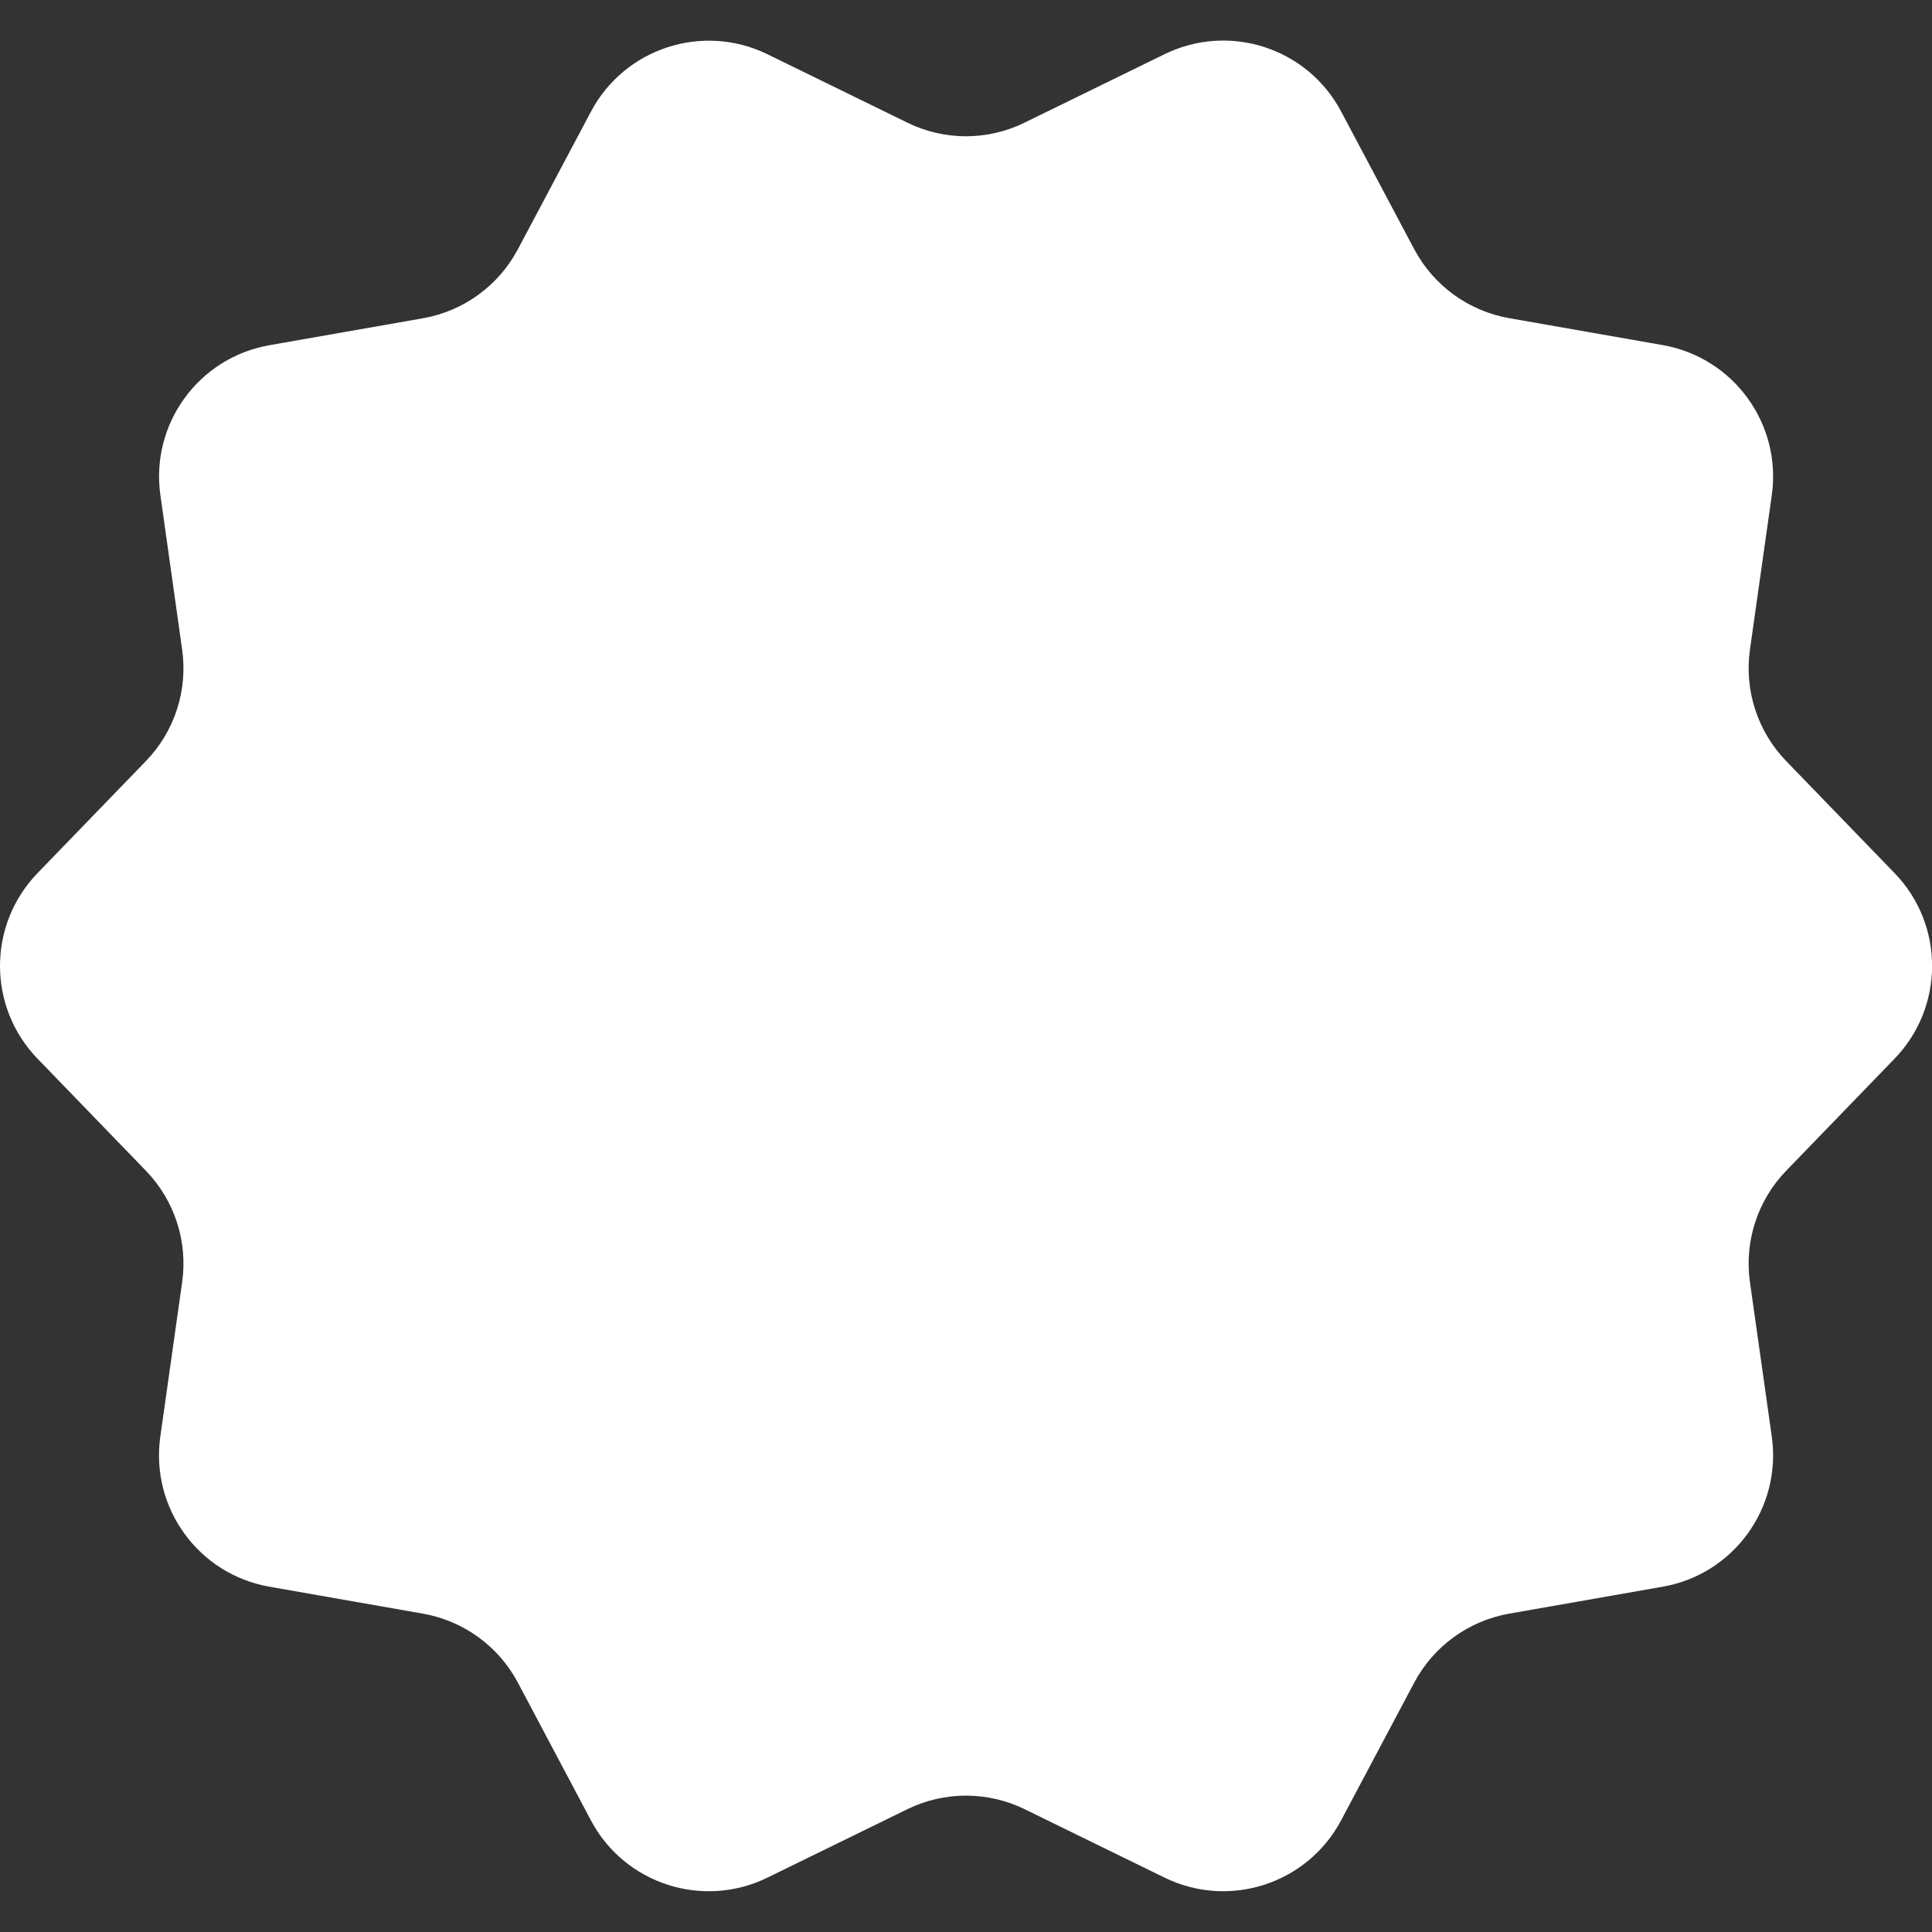 <svg width="40" height="40" viewBox="0 0 40 40" fill="none" xmlns="http://www.w3.org/2000/svg">
<rect x="0" y="0" width="40" height="40" fill="#333333" stroke="none"/>
<path fill-rule="evenodd" clip-rule="evenodd" d="M21.213 2.539L24.113 1.121C25.451 0.467 27.069 0.991 27.767 2.309L29.281 5.161C29.681 5.913 30.405 6.439 31.245 6.587L34.425 7.145C35.893 7.403 36.891 8.777 36.683 10.253L36.231 13.449C36.111 14.293 36.389 15.145 36.981 15.757L39.225 18.077C40.261 19.147 40.261 20.847 39.225 21.919L36.981 24.239C36.389 24.851 36.111 25.703 36.231 26.547L36.683 29.743C36.891 31.219 35.893 32.593 34.425 32.851L31.245 33.409C30.405 33.557 29.681 34.083 29.281 34.835L27.767 37.687C27.069 39.003 25.453 39.529 24.113 38.875L21.213 37.457C20.447 37.083 19.553 37.083 18.787 37.457L15.887 38.875C14.549 39.529 12.931 39.005 12.233 37.687L10.721 34.835C10.321 34.083 9.597 33.557 8.757 33.409L5.577 32.851C4.109 32.593 3.111 31.219 3.319 29.743L3.771 26.547C3.891 25.703 3.613 24.851 3.021 24.239L0.777 21.919C-0.259 20.849 -0.259 19.149 0.777 18.077L3.021 15.757C3.613 15.145 3.891 14.293 3.771 13.449L3.321 10.253C3.111 8.779 4.111 7.403 5.579 7.147L8.759 6.589C9.597 6.441 10.321 5.915 10.721 5.163L12.235 2.311C12.933 0.995 14.549 0.469 15.889 1.123L18.789 2.541C19.553 2.915 20.449 2.915 21.213 2.539Z" fill="white"/>
</svg>
